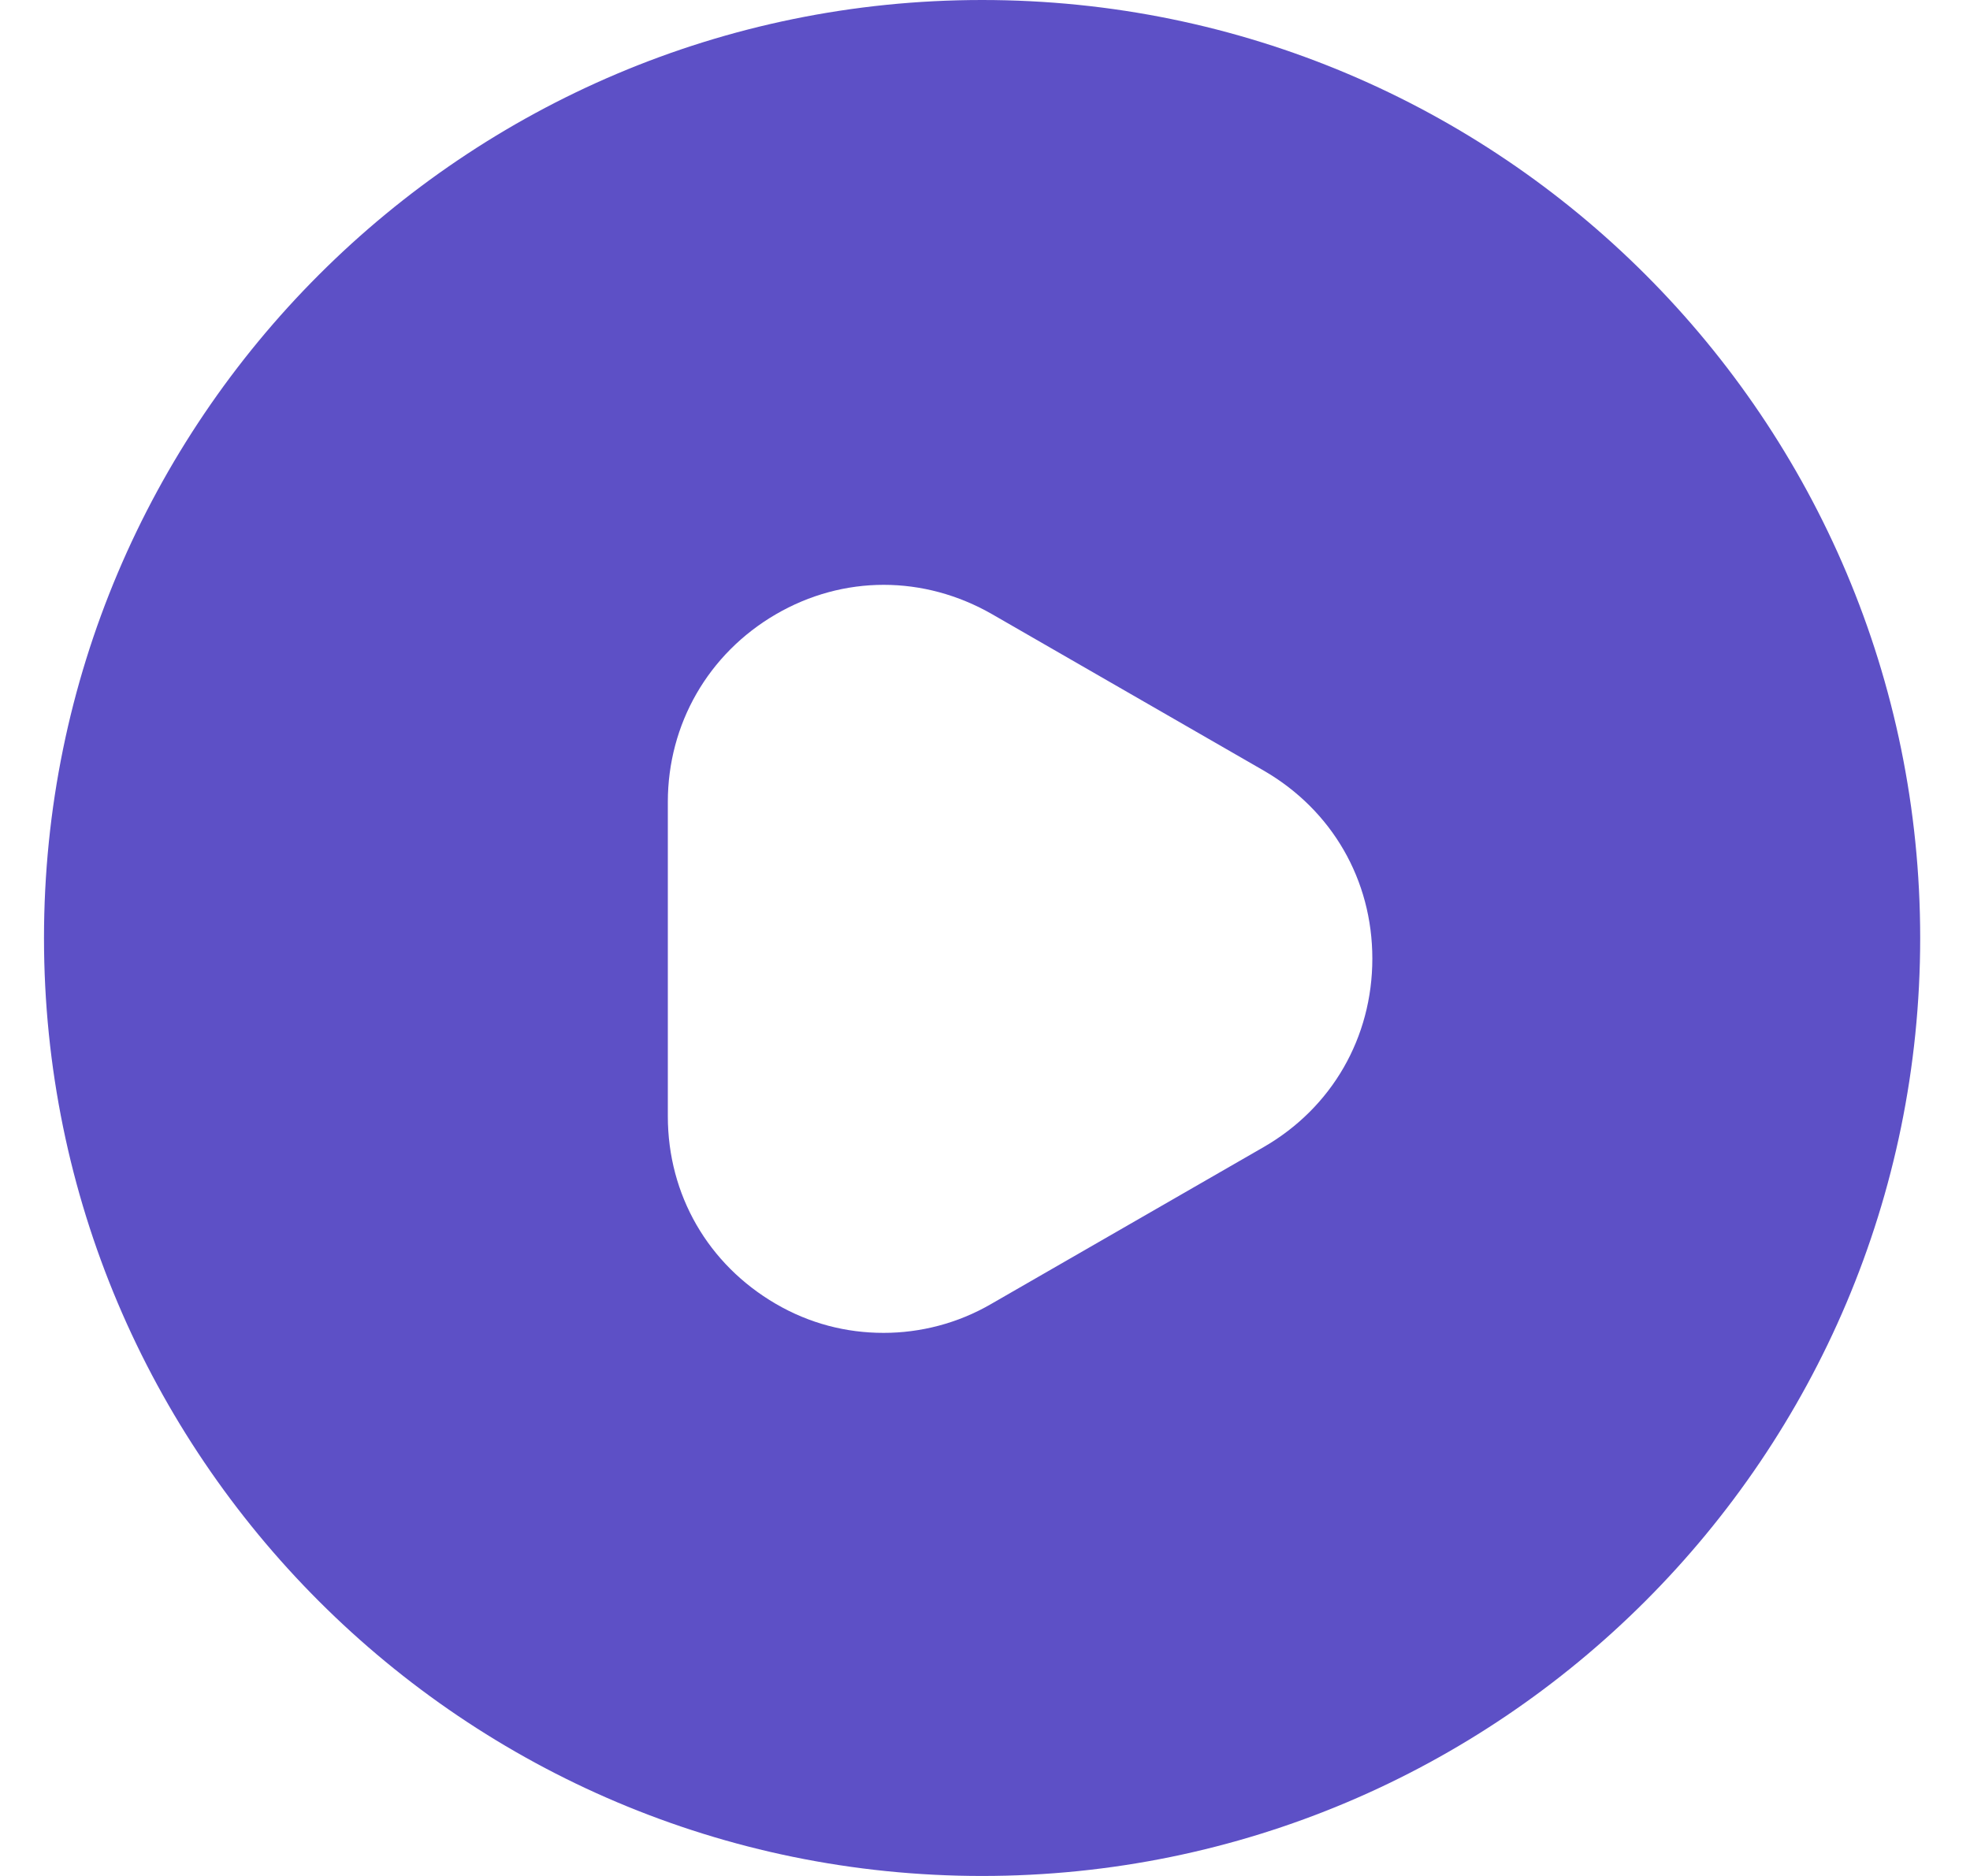 <svg width="21" height="20" viewBox="0 0 21 20" fill="none" xmlns="http://www.w3.org/2000/svg">
<path d="M10.469 0C4.949 0 0.469 4.48 0.469 10C0.469 15.52 4.949 20 10.469 20C15.989 20 20.469 15.52 20.469 10C20.469 4.48 15.999 0 10.469 0ZM13.469 12.23L10.569 13.9C10.209 14.11 9.809 14.21 9.419 14.21C9.019 14.21 8.629 14.11 8.269 13.9C7.549 13.48 7.119 12.74 7.119 11.9V8.55C7.119 7.72 7.549 6.97 8.269 6.55C8.989 6.13 9.849 6.13 10.579 6.55L13.479 8.22C14.199 8.64 14.629 9.38 14.629 10.22C14.629 11.06 14.199 11.81 13.469 12.23Z" fill="#5D50C6"/>
</svg>
